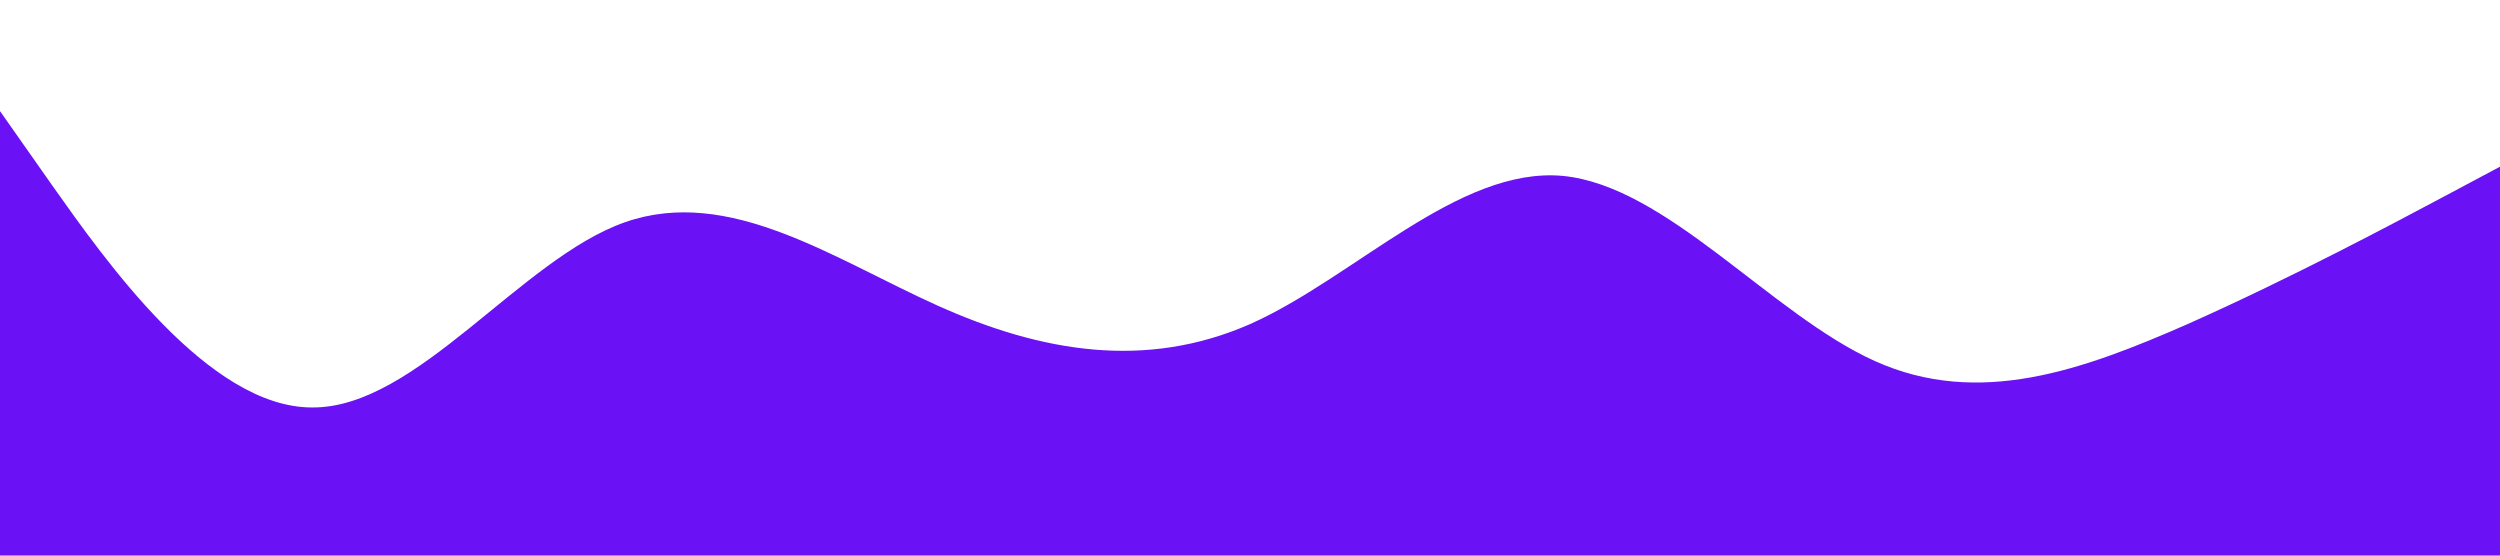<?xml version="1.0" standalone="no"?><svg xmlns="http://www.w3.org/2000/svg" viewBox="0 0 1440 320"><path fill="#6A11F6" fill-opacity="1" d="M0,64L30,106.7C60,149,120,235,180,234.7C240,235,300,149,360,128C420,107,480,149,540,176C600,203,660,213,720,186.7C780,160,840,96,900,101.3C960,107,1020,181,1080,208C1140,235,1200,213,1260,186.7C1320,160,1380,128,1410,112L1440,96L1440,320L1410,320C1380,320,1320,320,1260,320C1200,320,1140,320,1080,320C1020,320,960,320,900,320C840,320,780,320,720,320C660,320,600,320,540,320C480,320,420,320,360,320C300,320,240,320,180,320C120,320,60,320,30,320L0,320Z"></path></svg>
